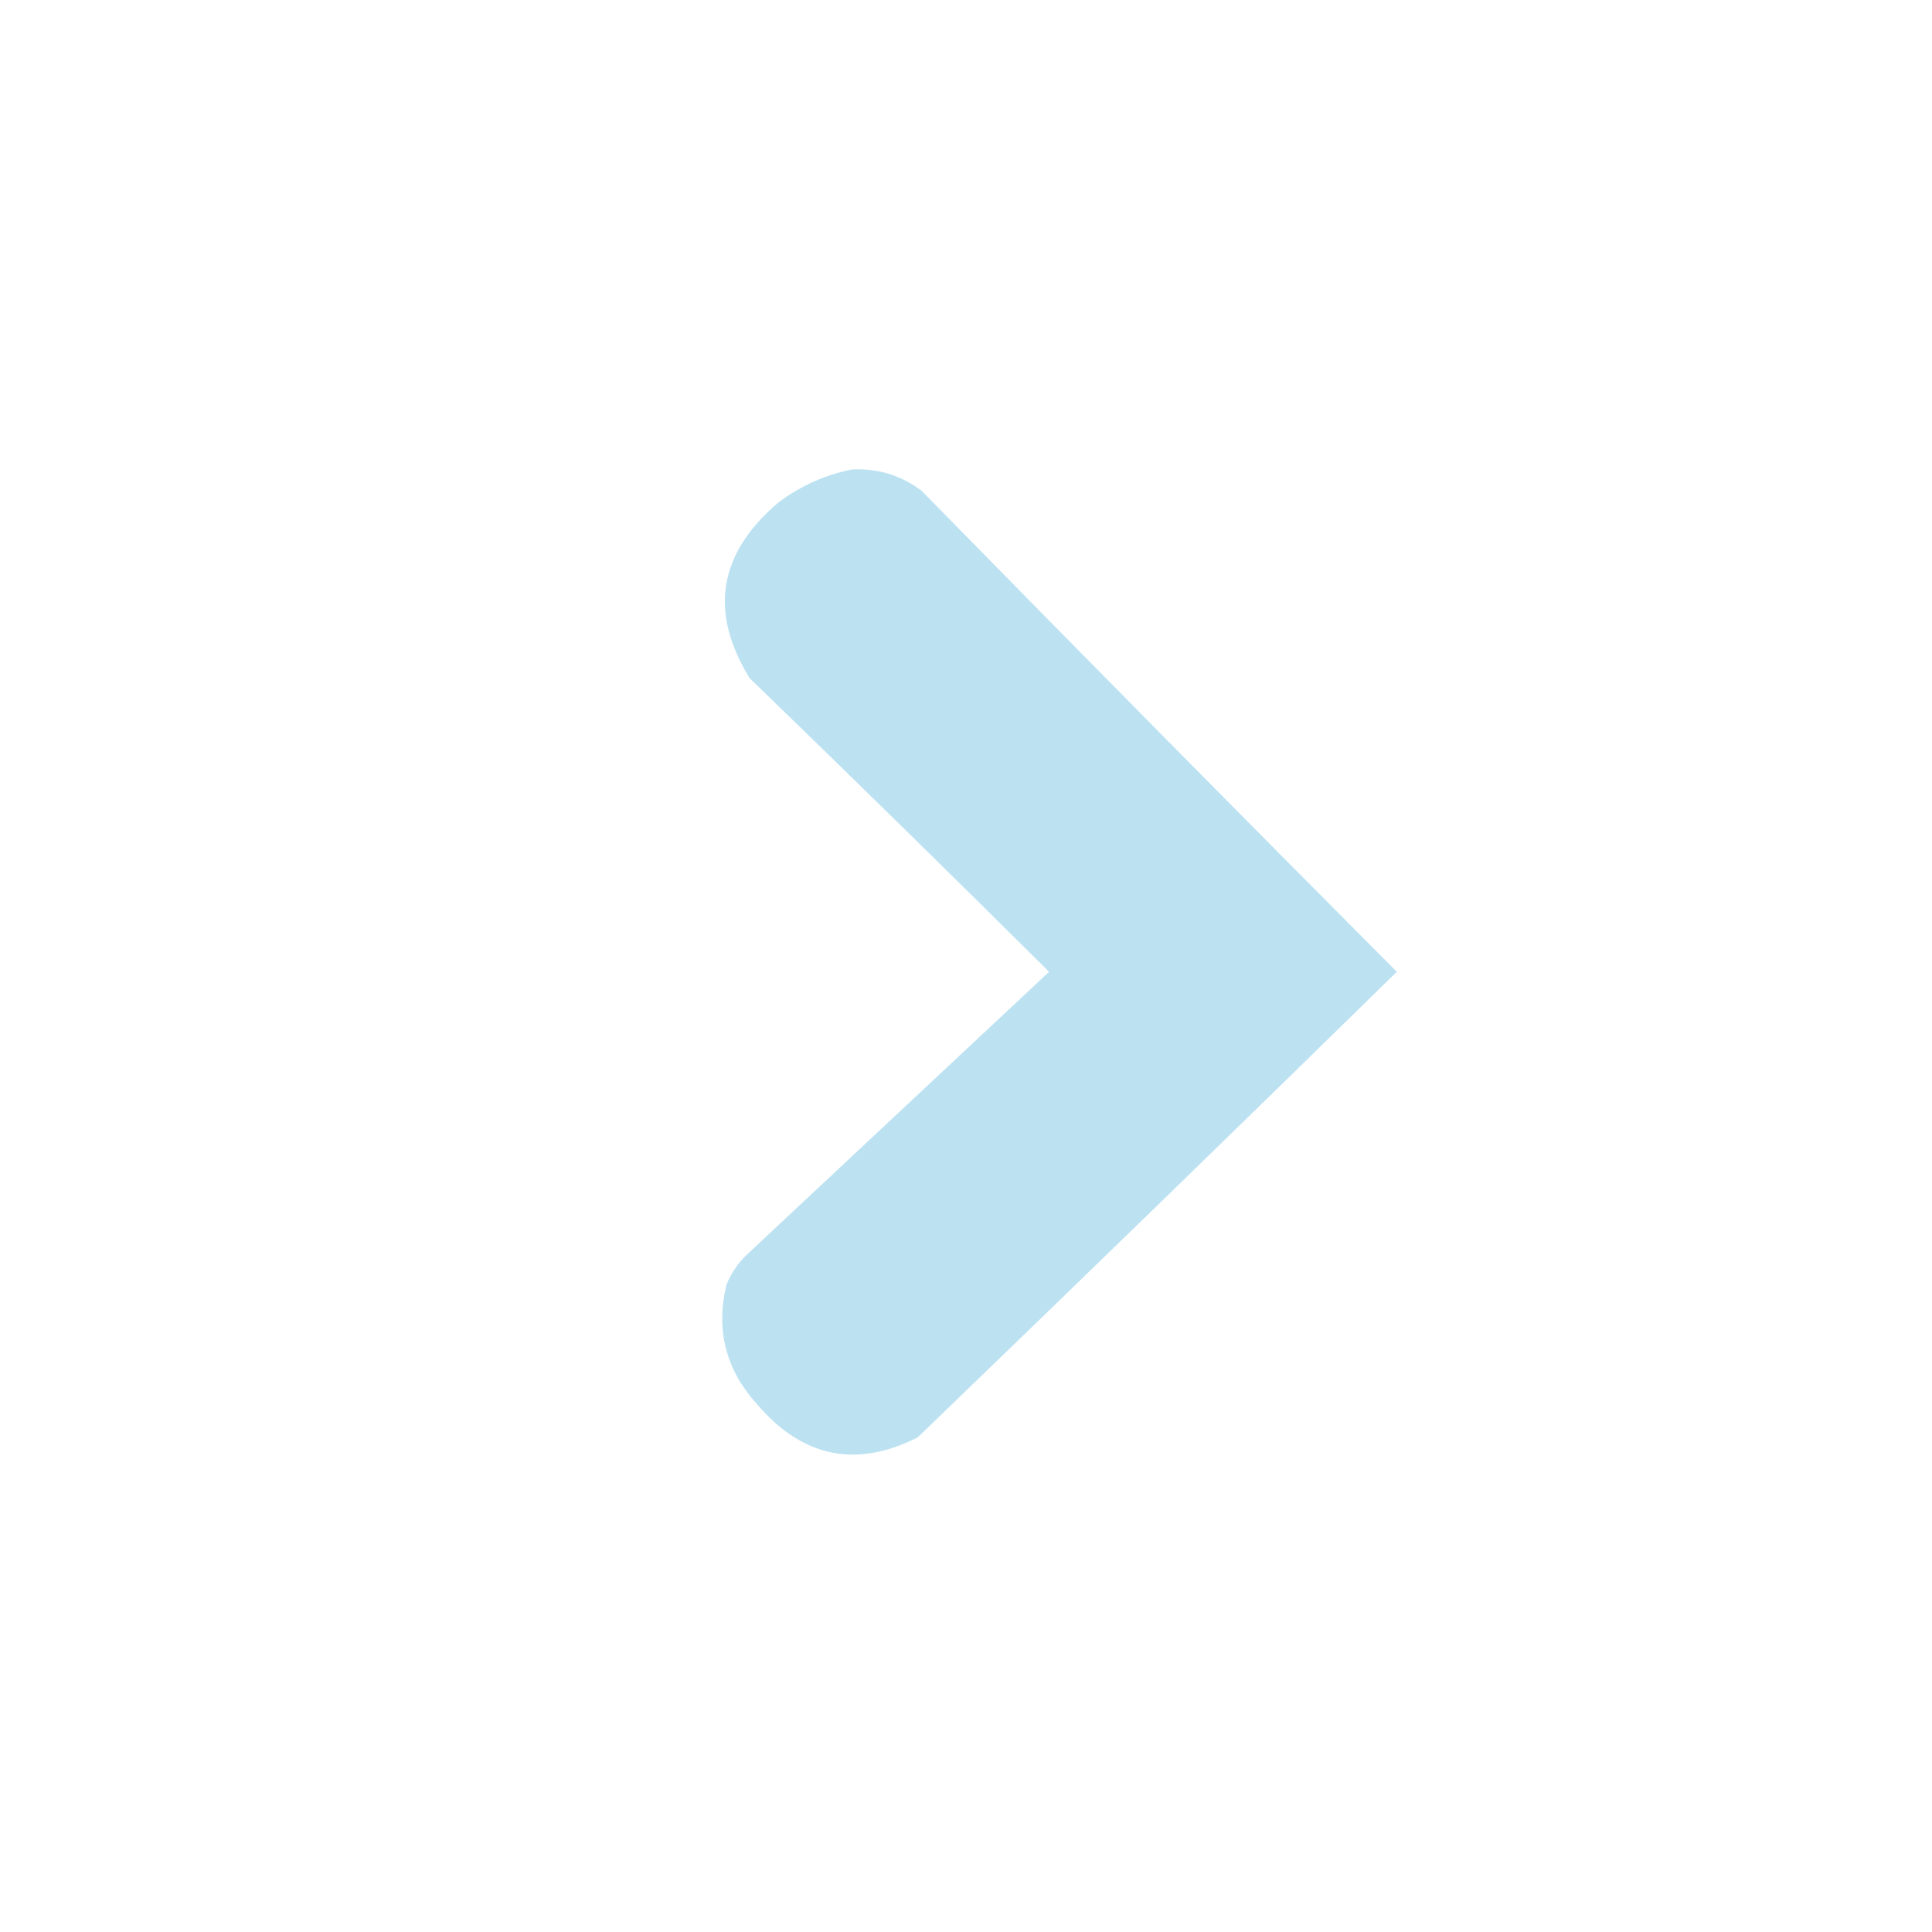 <?xml version="1.0" encoding="UTF-8"?>
<!DOCTYPE svg PUBLIC "-//W3C//DTD SVG 1.1//EN" "http://www.w3.org/Graphics/SVG/1.1/DTD/svg11.dtd">
<svg xmlns="http://www.w3.org/2000/svg" version="1.1" width="500px" height="500px" style="shape-rendering:geometricPrecision; text-rendering:geometricPrecision; image-rendering:optimizeQuality; fill-rule:evenodd; clip-rule:evenodd" xmlns:xlink="http://www.w3.org/1999/xlink">
<g><path style="opacity:0.982" fill="#bbe2f2" d="M 220.5,121.5 C 227.184,121.17 233.184,123.003 238.5,127C 279.319,168.653 320.319,210.153 361.5,251.5C 320.345,291.821 279.012,331.987 237.5,372C 221.561,380.032 207.728,377.198 196,363.5C 187.847,354.553 185.18,344.22 188,332.5C 189.248,329.421 191.081,326.754 193.5,324.5C 219.526,300.139 245.526,275.805 271.5,251.5C 245.846,226.013 220.013,200.68 194,175.5C 183.439,158.339 185.939,143.172 201.5,130C 207.268,125.697 213.601,122.864 220.5,121.5 Z"/></g>
</svg>
